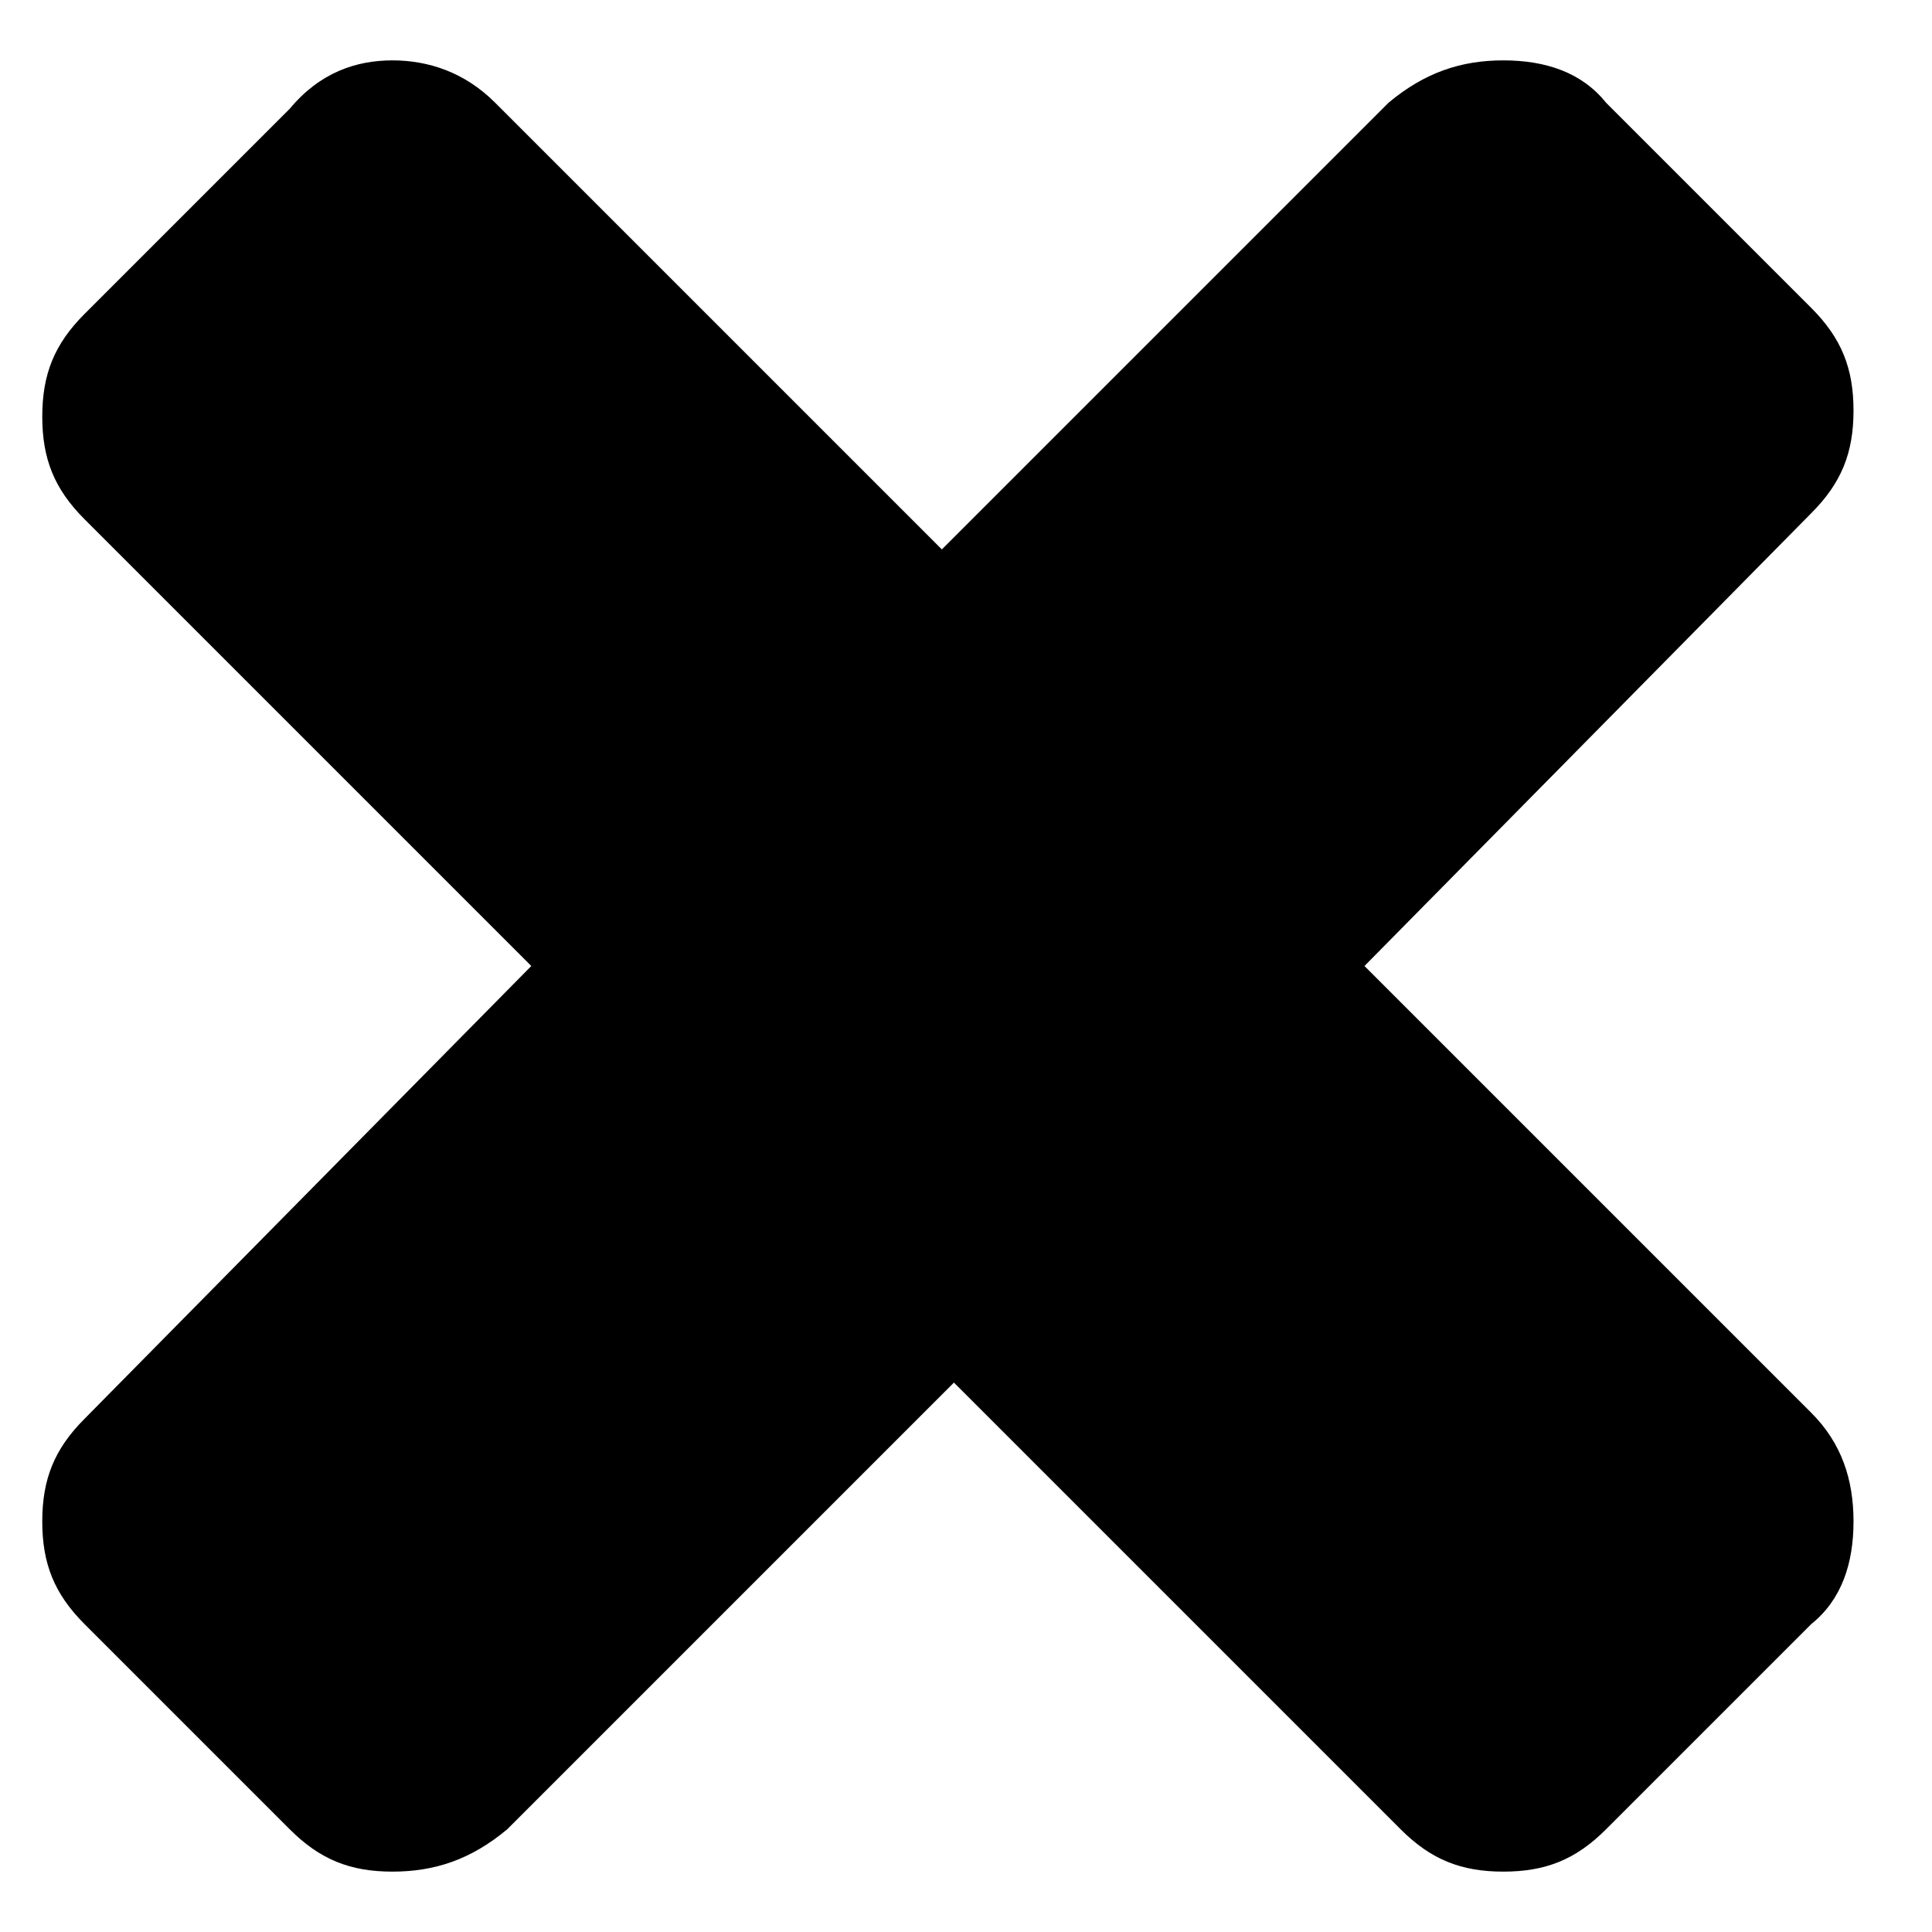 <svg xmlns="http://www.w3.org/2000/svg" width="32" height="32" viewBox="0 0 32 32"><path d="M30.7 25.2c0 .7-.2 1.3-.7 1.7l-3.4 3.4c-.5.5-1 .7-1.7.7s-1.2-.2-1.7-.7l-7.4-7.4-7.4 7.4c-.6.5-1.2.7-1.9.7s-1.2-.2-1.7-.7l-3.4-3.4c-.5-.5-.7-1-.7-1.7s.2-1.2.7-1.7L8.8 16 1.4 8.6c-.5-.5-.7-1-.7-1.7s.2-1.2.7-1.7l3.4-3.4c.5-.6 1.1-.8 1.7-.8.6 0 1.2.2 1.7.7l7.4 7.4L23 1.7c.6-.5 1.2-.7 1.9-.7s1.3.2 1.7.7L30 5.1c.5.5.7 1 .7 1.7S30.5 8 30 8.5L22.6 16l7.4 7.4c.5.5.7 1.1.7 1.8z"/></svg>
